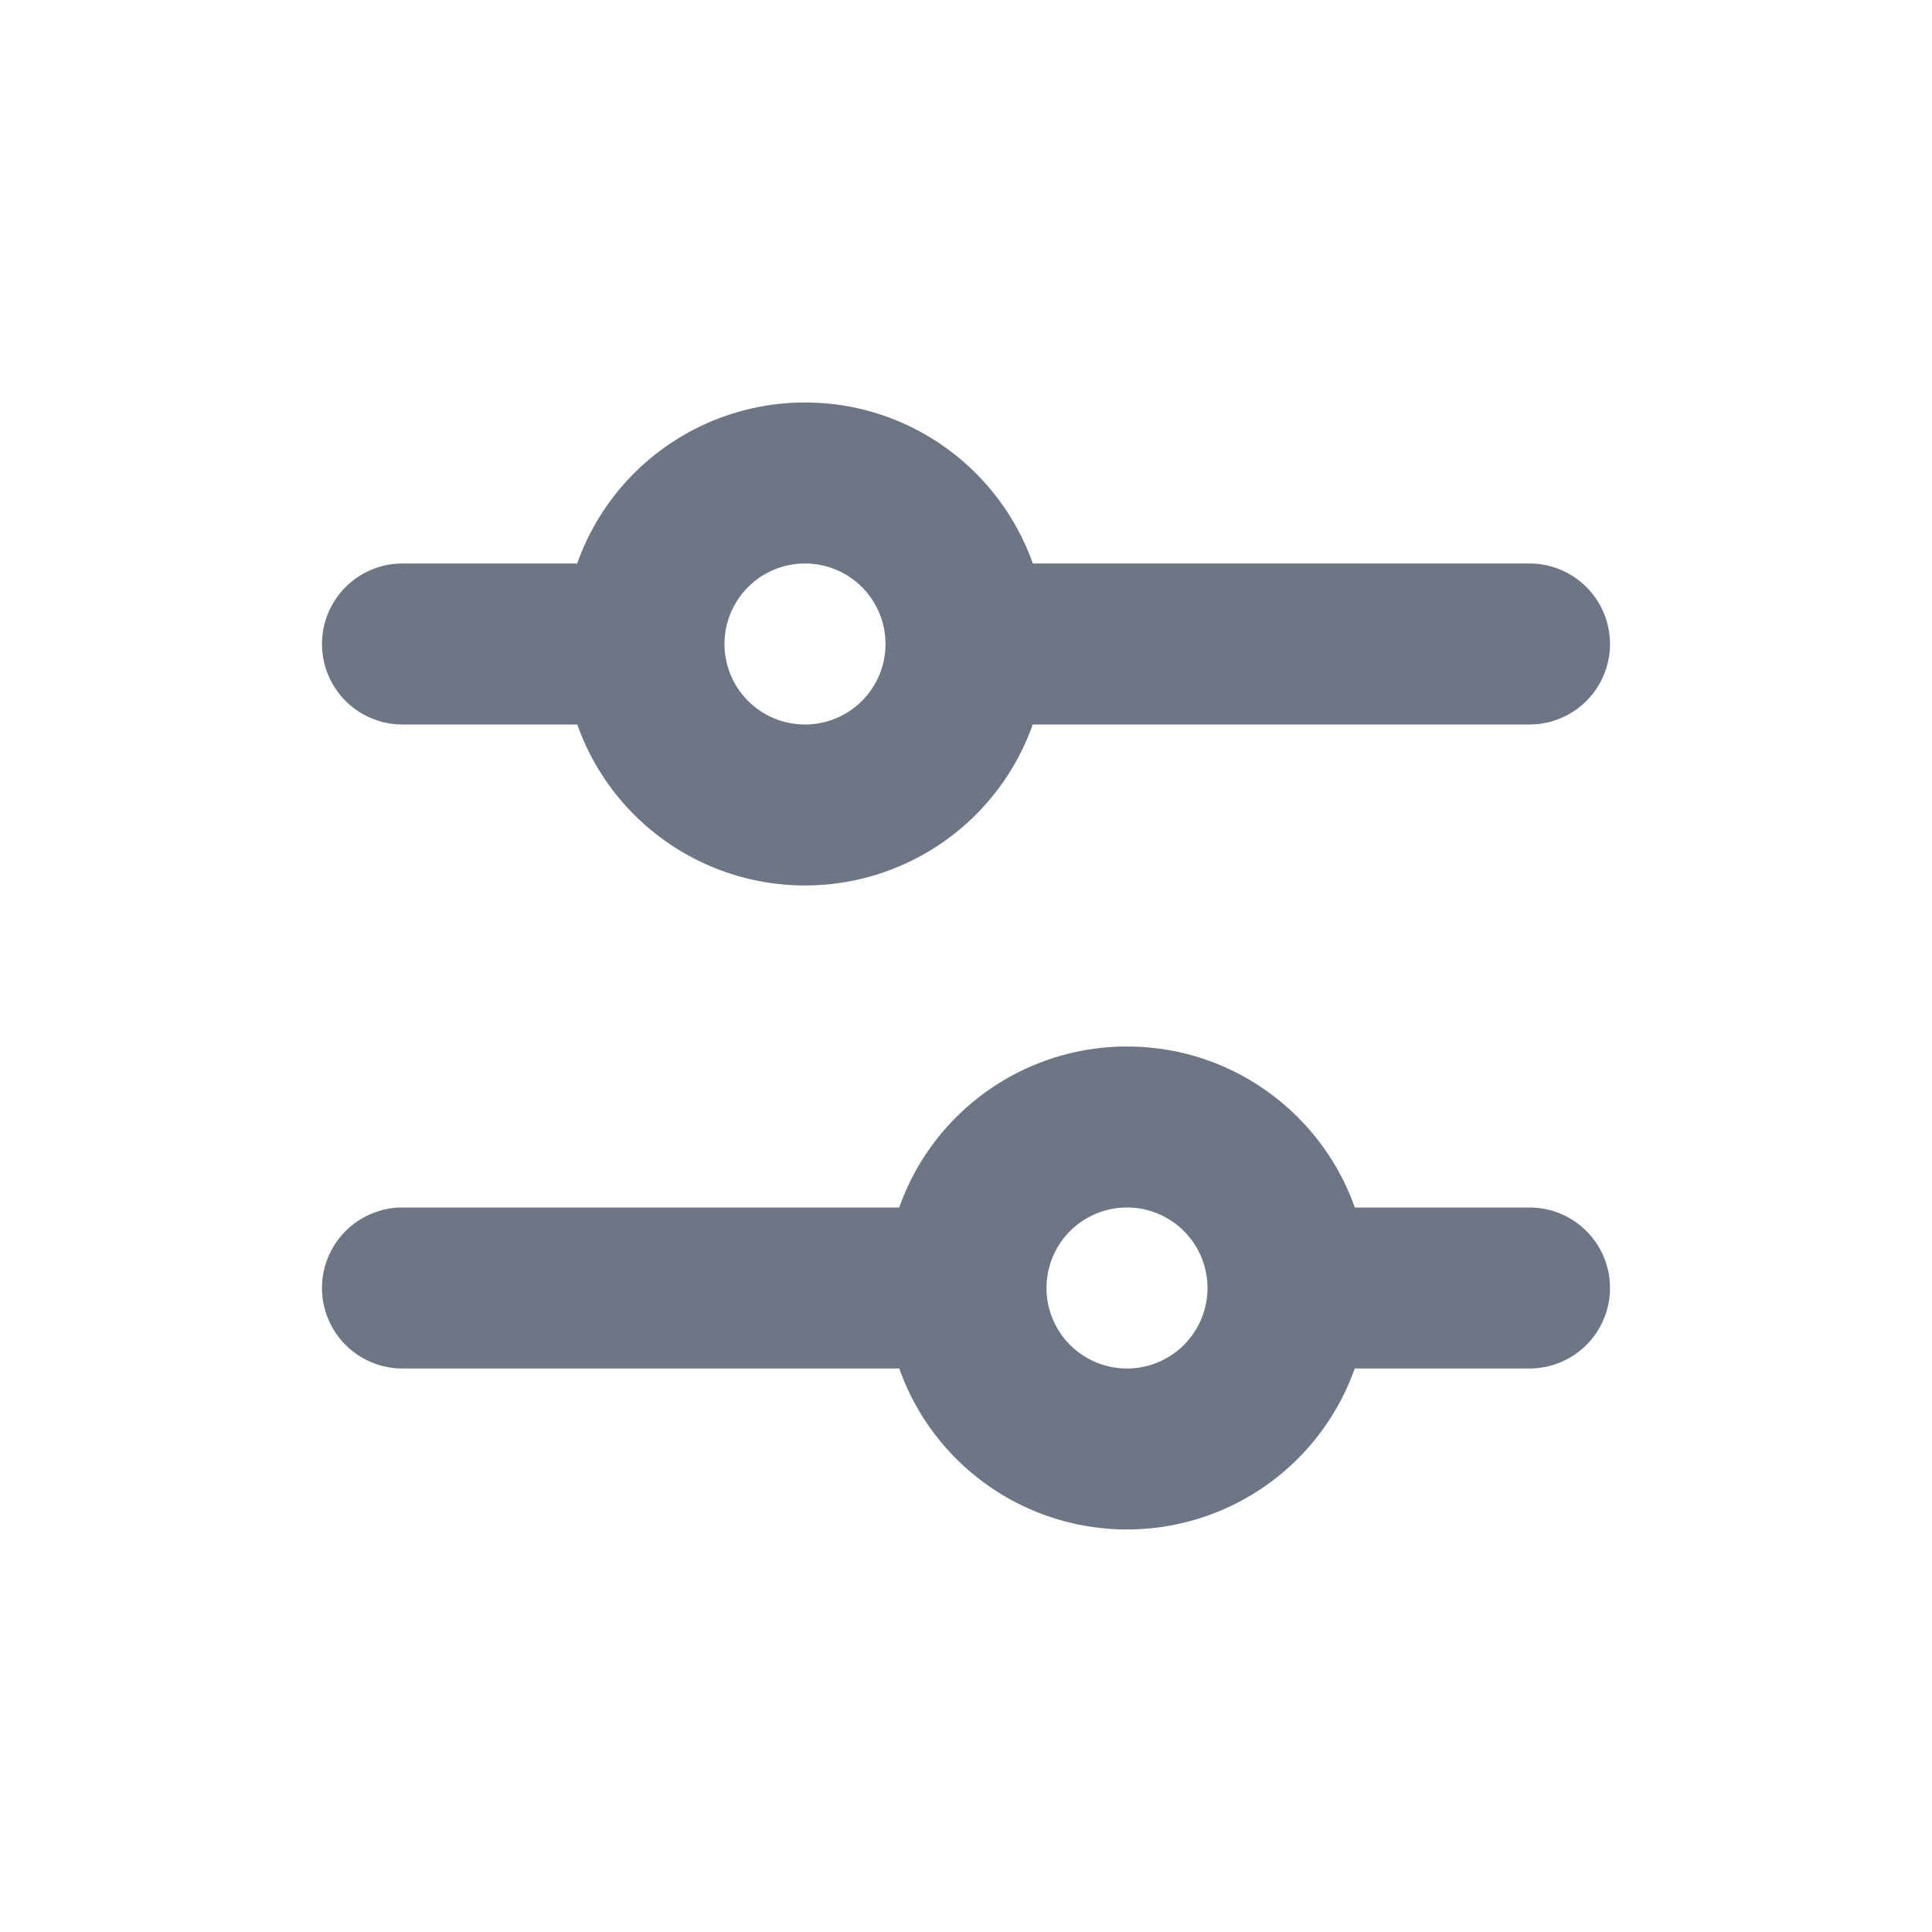 <svg width="24" height="24" xmlns="http://www.w3.org/2000/svg"><g fill="none" fill-rule="evenodd"><circle cx="12" cy="12" r="12"/><path d="M14 13c1.306 0 2.418.835 2.83 2H19a1 1 0 0 1 0 2h-2.171a3.001 3.001 0 0 1-5.658 0H5a1 1 0 0 1 0-2h6.17A3.001 3.001 0 0 1 14 13zm0 2a1 1 0 1 0 0 2 1 1 0 0 0 0-2zM10 5c1.306 0 2.418.835 2.83 2H19a1 1 0 0 1 0 2h-6.171a3.001 3.001 0 0 1-5.658 0H5a1 1 0 1 1 0-2h2.17A3.001 3.001 0 0 1 10 5zm0 2a1 1 0 1 0 0 2 1 1 0 0 0 0-2z" fill="#6E7585"/></g></svg>